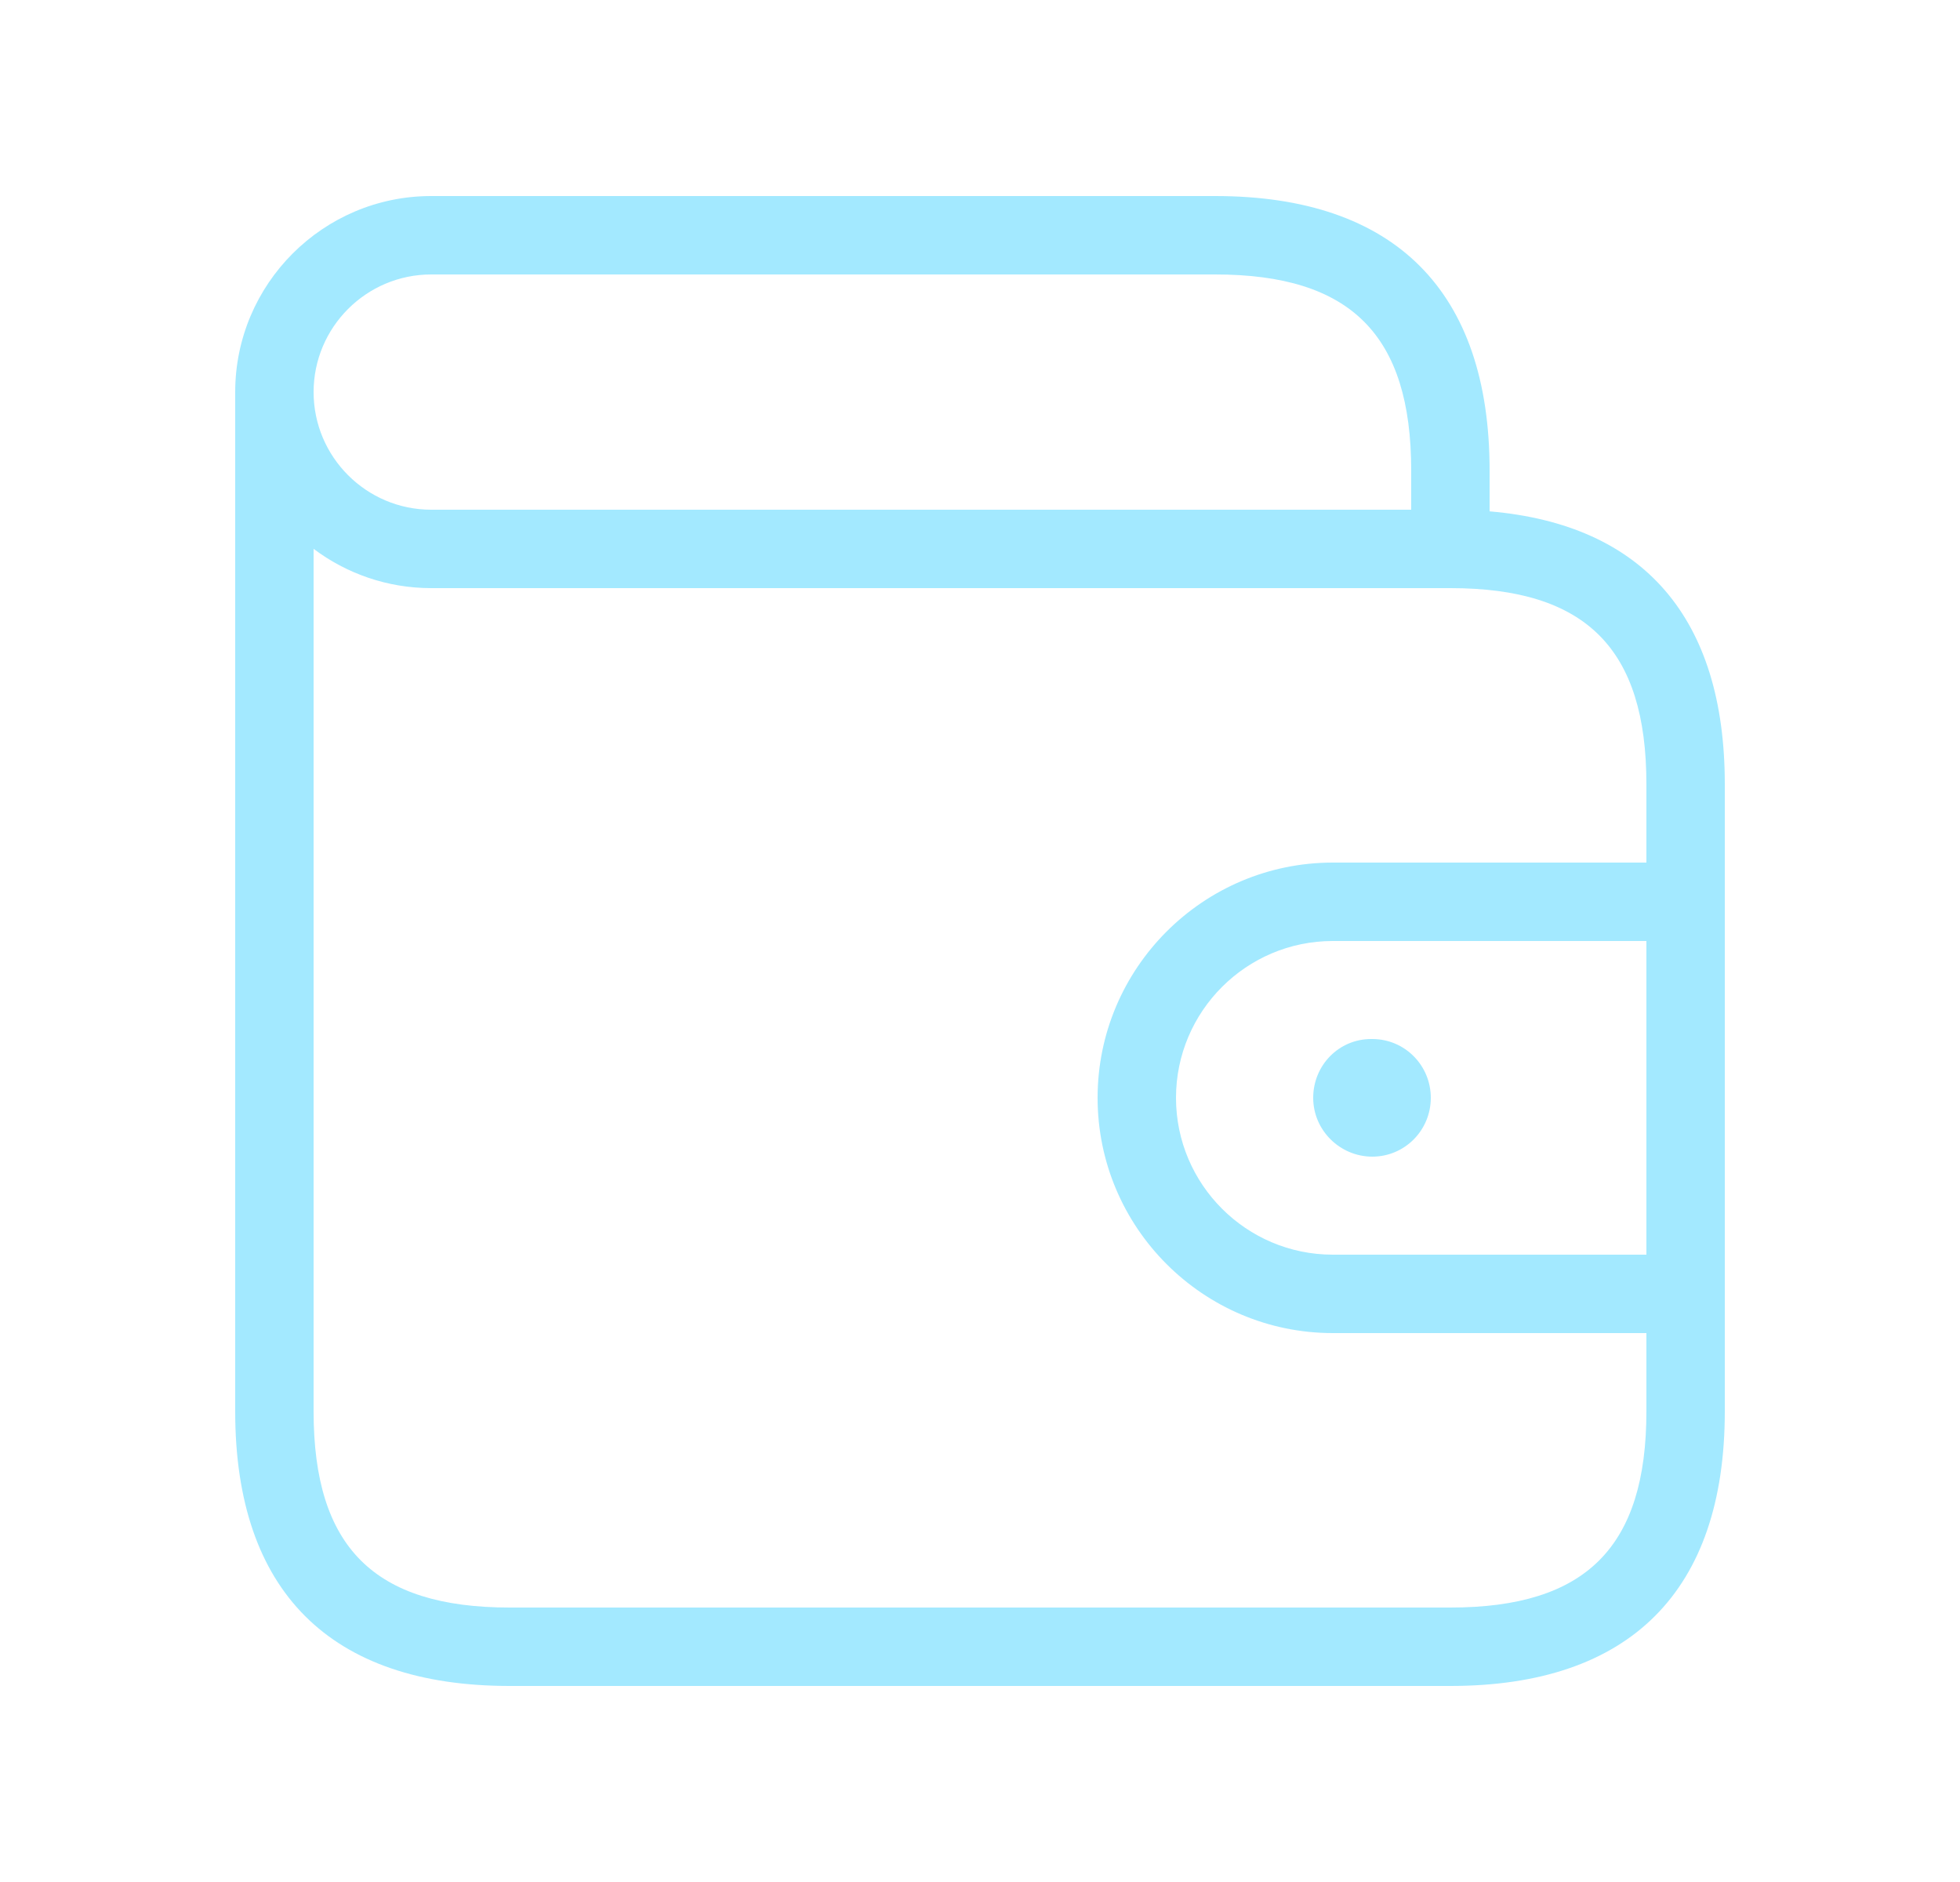 <svg xmlns="http://www.w3.org/2000/svg" width="25" height="24" viewBox="0 0 25 24" fill="none">
    <path
        d="M19 6.521V6C19 3.71 17.79 2.5 15.5 2.5H5.5C4.121 2.5 3 3.622 3 5V18C3 20.29 4.21 21.5 6.5 21.5H18.5C20.79 21.5 22 20.29 22 18V10C22 7.883 20.966 6.689 19 6.521ZM21 16H17C15.897 16 15 15.103 15 14C15 12.897 15.897 12 17 12H21V16ZM5.5 3.5H15.5C17.229 3.5 18 4.271 18 6V6.5H5.5C4.673 6.5 4 5.827 4 5C4 4.173 4.673 3.5 5.5 3.5ZM18.5 20.5H6.5C4.771 20.5 4 19.729 4 18V6.999C4.418 7.313 4.938 7.5 5.5 7.5H18.5C20.229 7.5 21 8.271 21 10V11H17C15.346 11 14 12.346 14 14C14 15.654 15.346 17 17 17H21V18C21 19.729 20.229 20.5 18.5 20.5ZM17.489 13.25H17.504C17.917 13.25 18.25 13.585 18.25 14C18.25 14.415 17.916 14.75 17.504 14.75C17.093 14.75 16.75 14.415 16.75 14C16.75 13.585 17.077 13.25 17.489 13.25Z"
        fill="#A3E9FF" />
</svg>